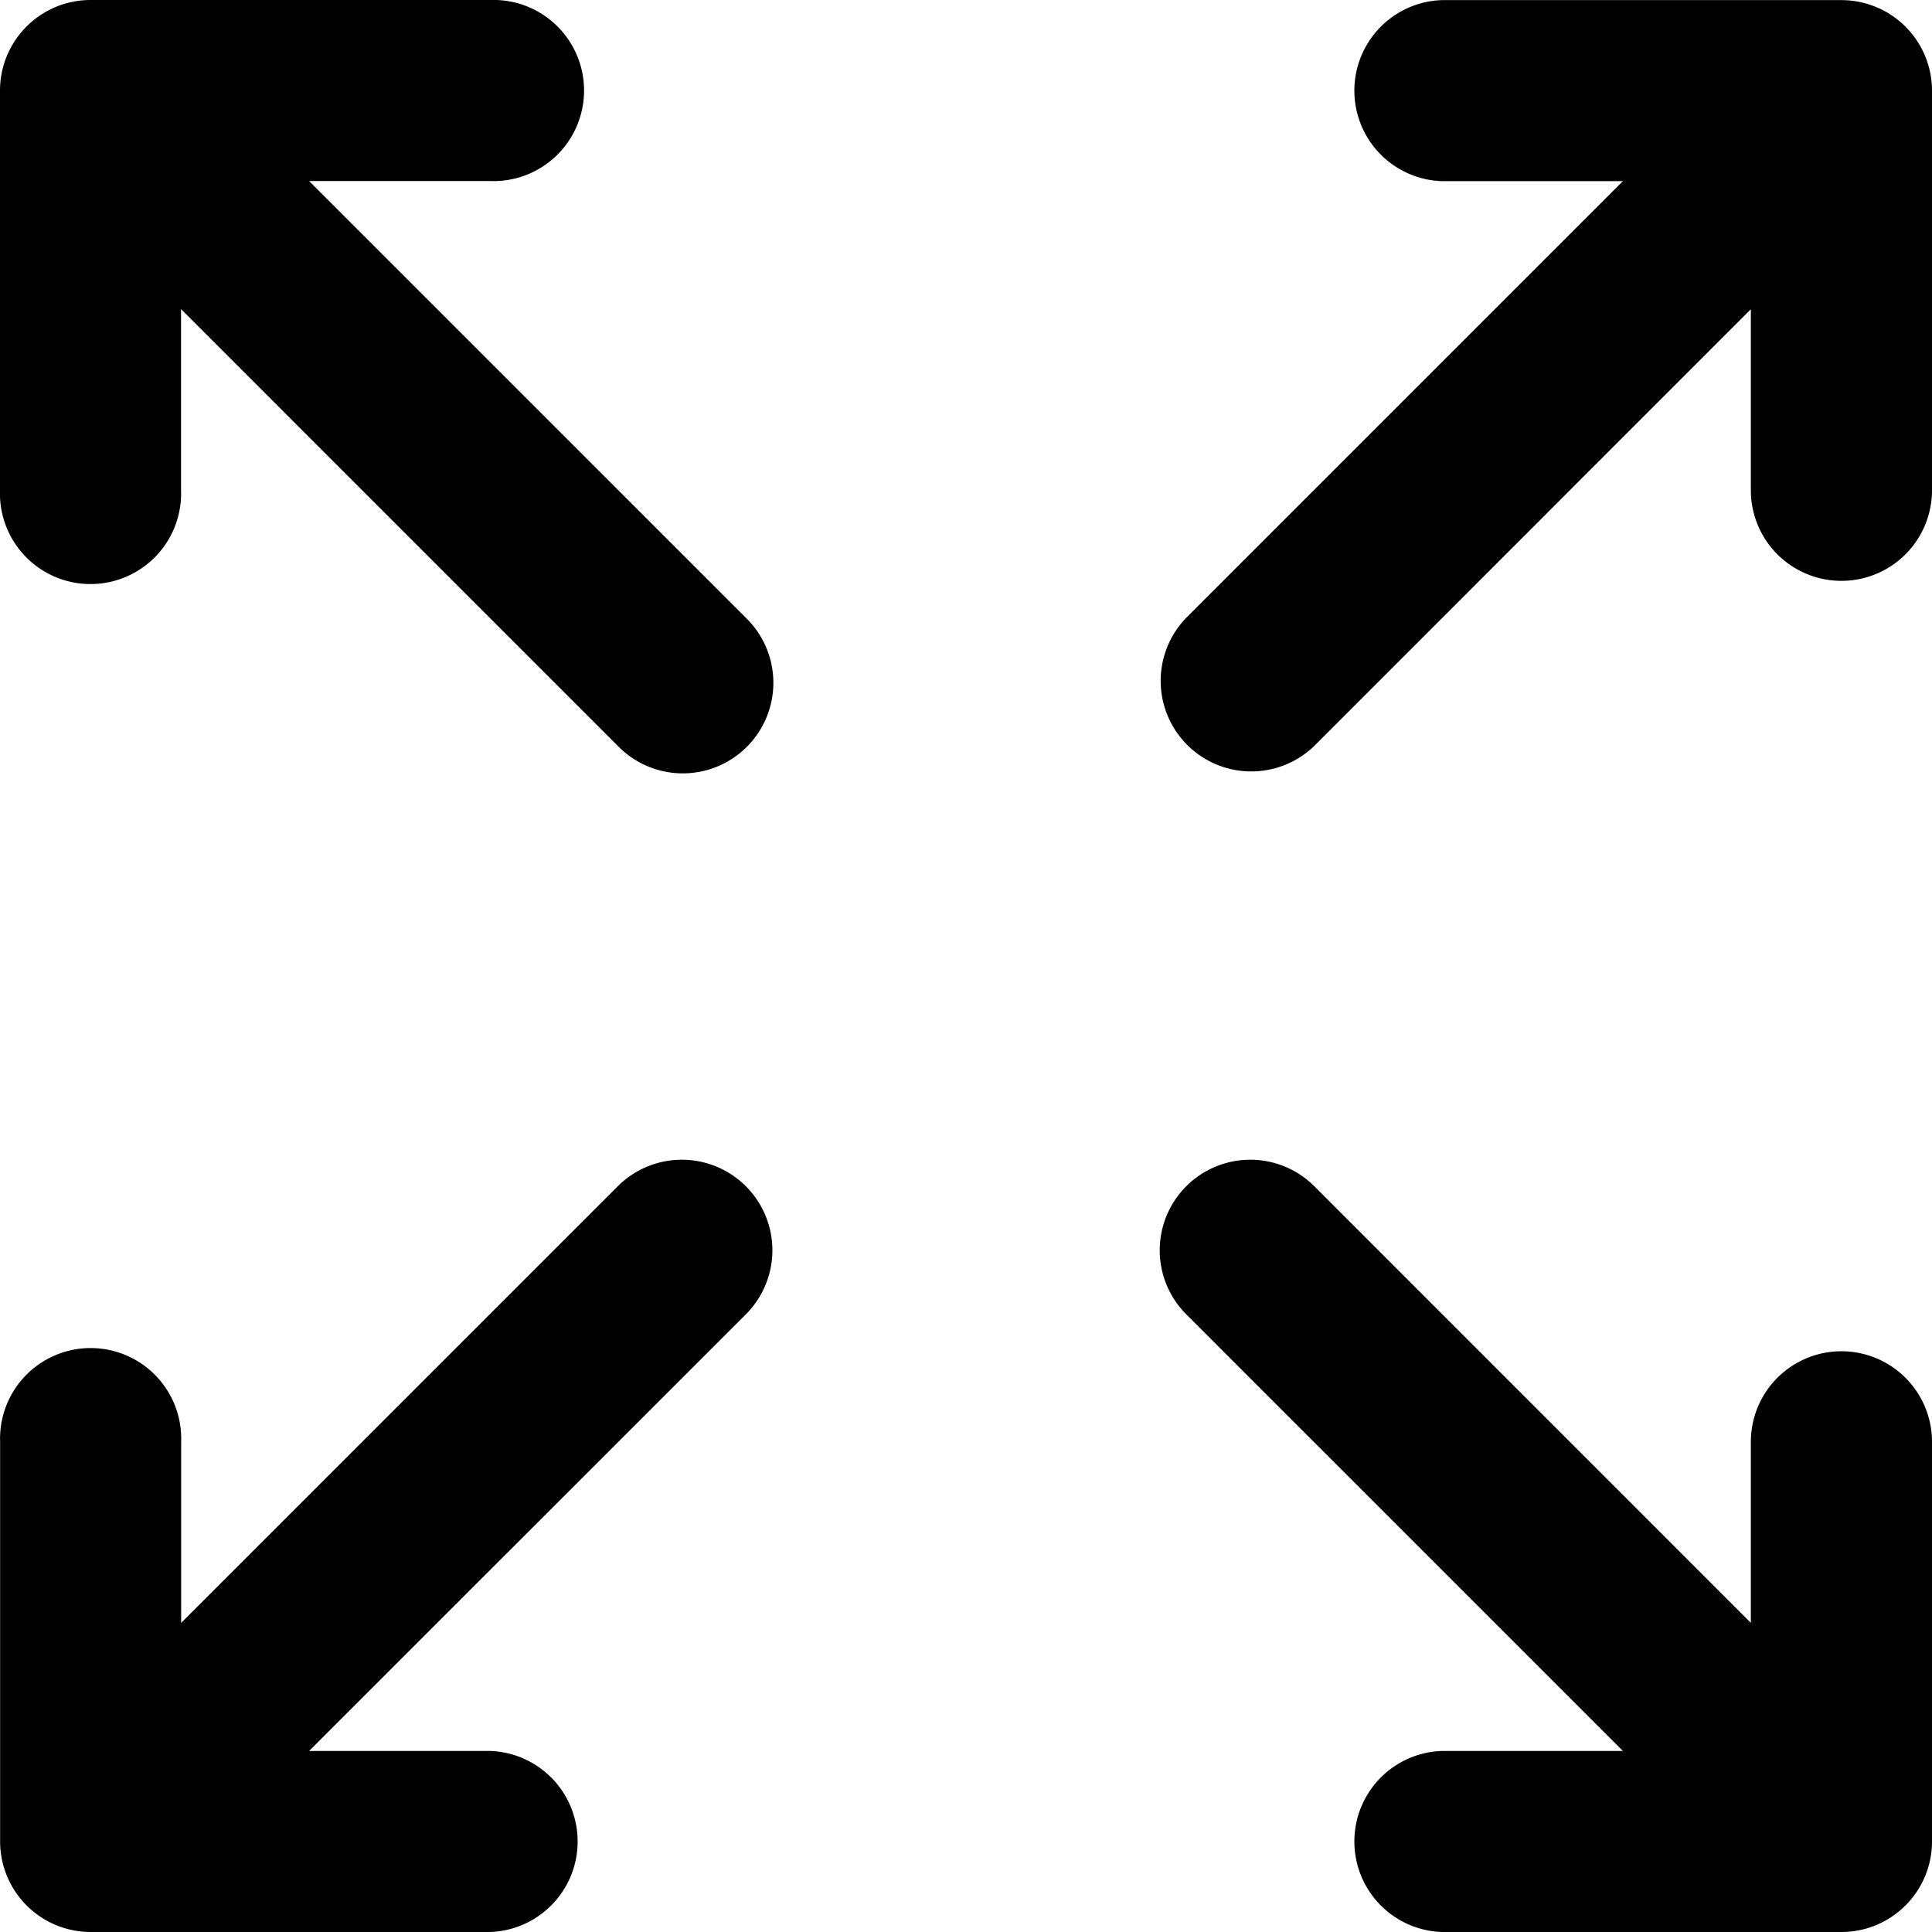 <svg viewBox="0 0 17 17" xmlns="http://www.w3.org/2000/svg"><path fill-rule="evenodd" clip-rule="evenodd" d="M0 .797C0 .357.357 0 .797 0h3.517a.797.797 0 1 1 0 1.593H2.72l3.843 3.843a.797.797 0 1 1-1.127 1.127L1.593 2.72v1.594a.797.797 0 1 1-1.593 0V.797zm12.686.797h1.594l-3.842 3.842a.797.797 0 0 0 1.127 1.127l3.841-3.842v1.593a.797.797 0 0 0 1.594 0V.797a.797.797 0 0 0-.797-.796h-3.517a.797.797 0 0 0 0 1.593zm-6.123 8.844a.797.797 0 0 1 0 1.127L2.72 15.407h1.594a.797.797 0 0 1 0 1.593H.797a.797.797 0 0 1-.796-.797v-3.516a.797.797 0 1 1 1.593 0v1.593l3.842-3.842a.797.797 0 0 1 1.127 0zm3.875 0a.797.797 0 0 1 1.127 0l3.841 3.842v-1.593a.797.797 0 0 1 1.594 0v3.516c0 .44-.357.797-.797.797h-3.517a.797.797 0 0 1 0-1.593h1.594l-3.842-3.842a.797.797 0 0 1 0-1.127z"/></svg>